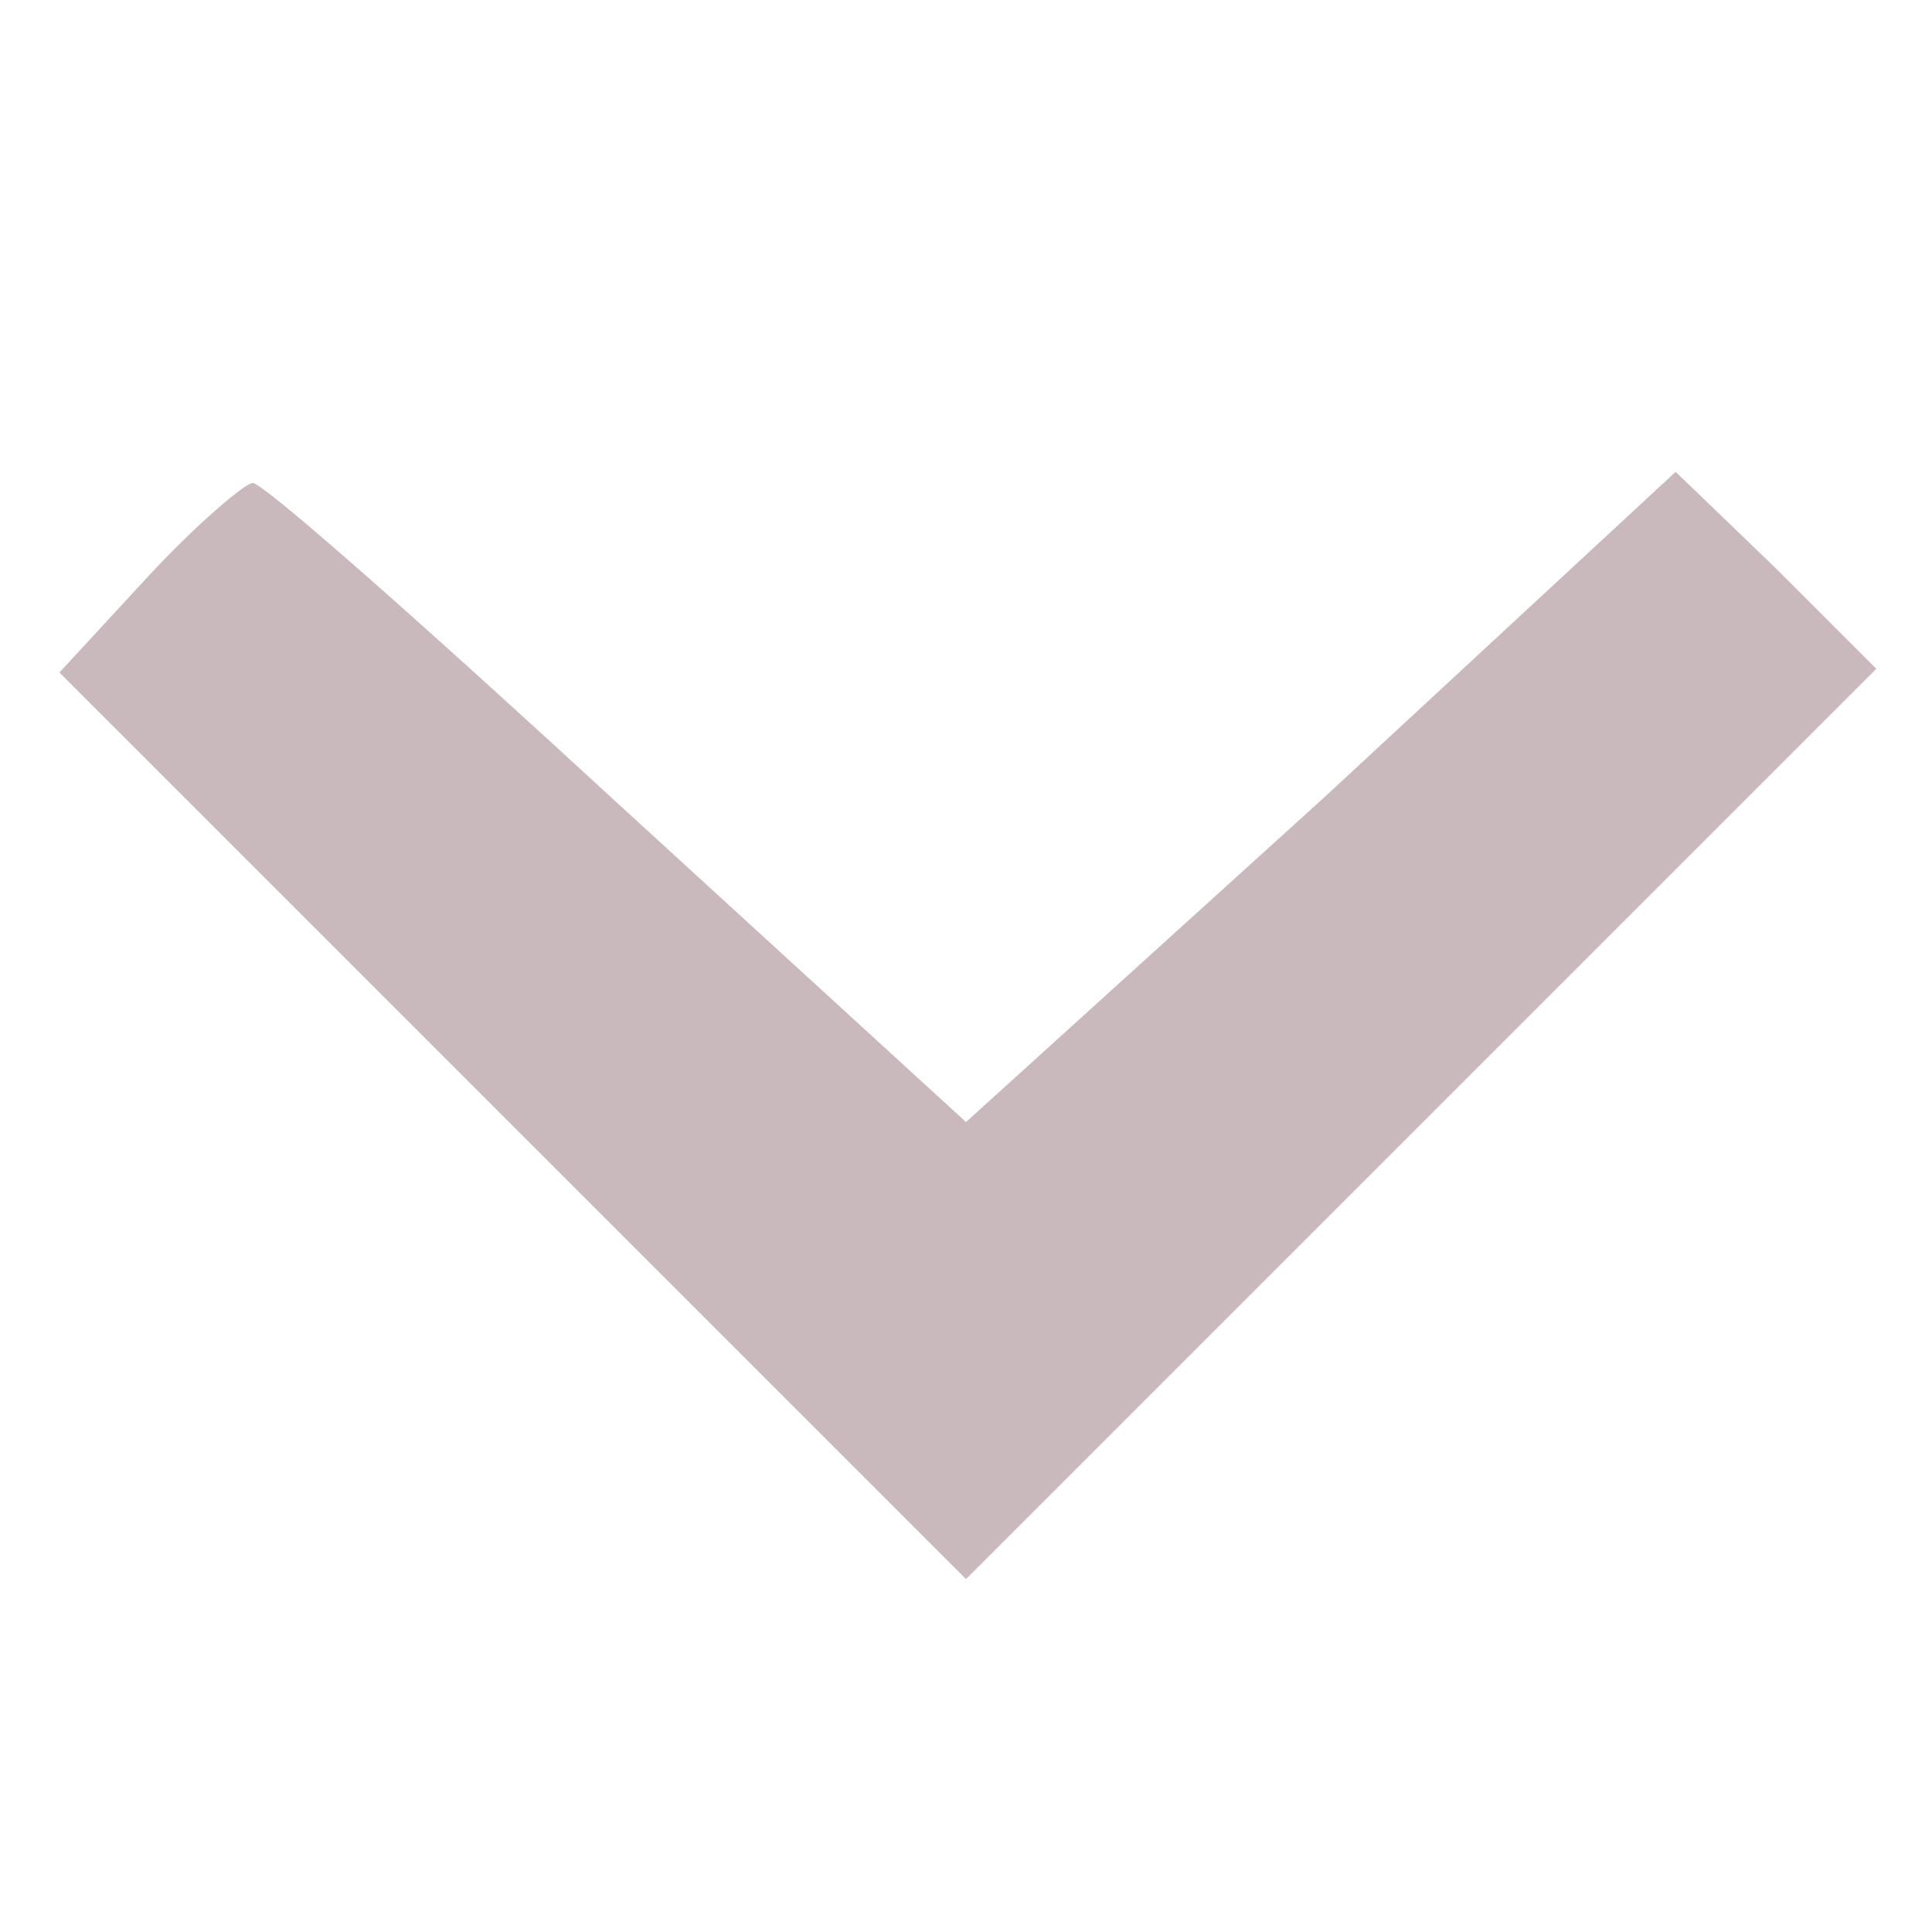 <?xml version="1.0" standalone="no"?>
<!DOCTYPE svg PUBLIC "-//W3C//DTD SVG 20010904//EN"
 "http://www.w3.org/TR/2001/REC-SVG-20010904/DTD/svg10.dtd">
<svg version="1.0" xmlns="http://www.w3.org/2000/svg"
 width="52pt" height="52pt" viewBox="0 0 52 52"
 preserveAspectRatio="xMidYMid meet">

<g transform="translate(0,52) scale(0.1,-0.1)"
fill="#c9b8bc" stroke="none">
<path d="M40 365 l-24 -26 122 -122 122 -122 122 122 123 123 -27 27 -27 26
-95 -88 -96 -87 -94 86 c-51 47 -95 86 -98 86 -2 0 -15 -11 -28 -25z"/>
</g>
</svg>
